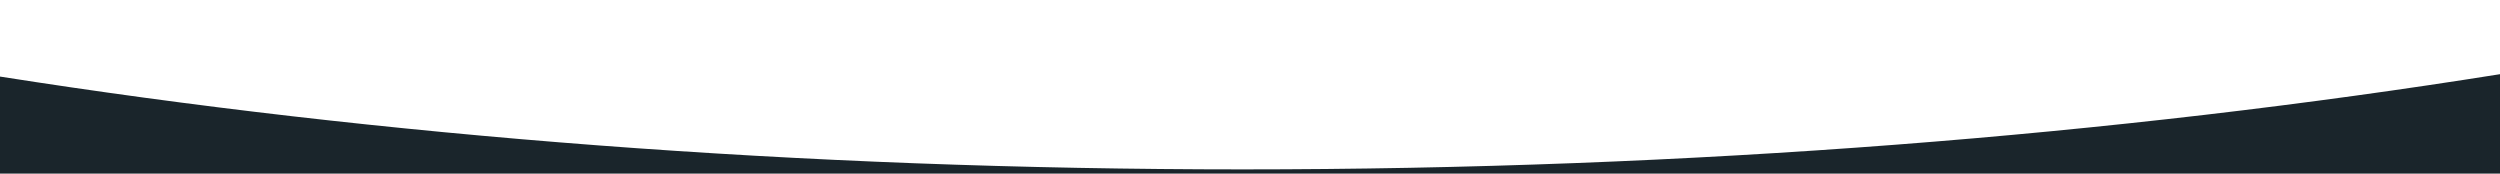 <svg xmlns="http://www.w3.org/2000/svg" width="1440" height="100" xmlns:v="https://vecta.io/nano"><path fill="#1a252b" d="M1440 42.734v64.377H0V44.102c218.83 34.373 460.97 53.469 715.67 53.469 258.07 0 503.24-19.599 724.33-54.837z"/></svg>